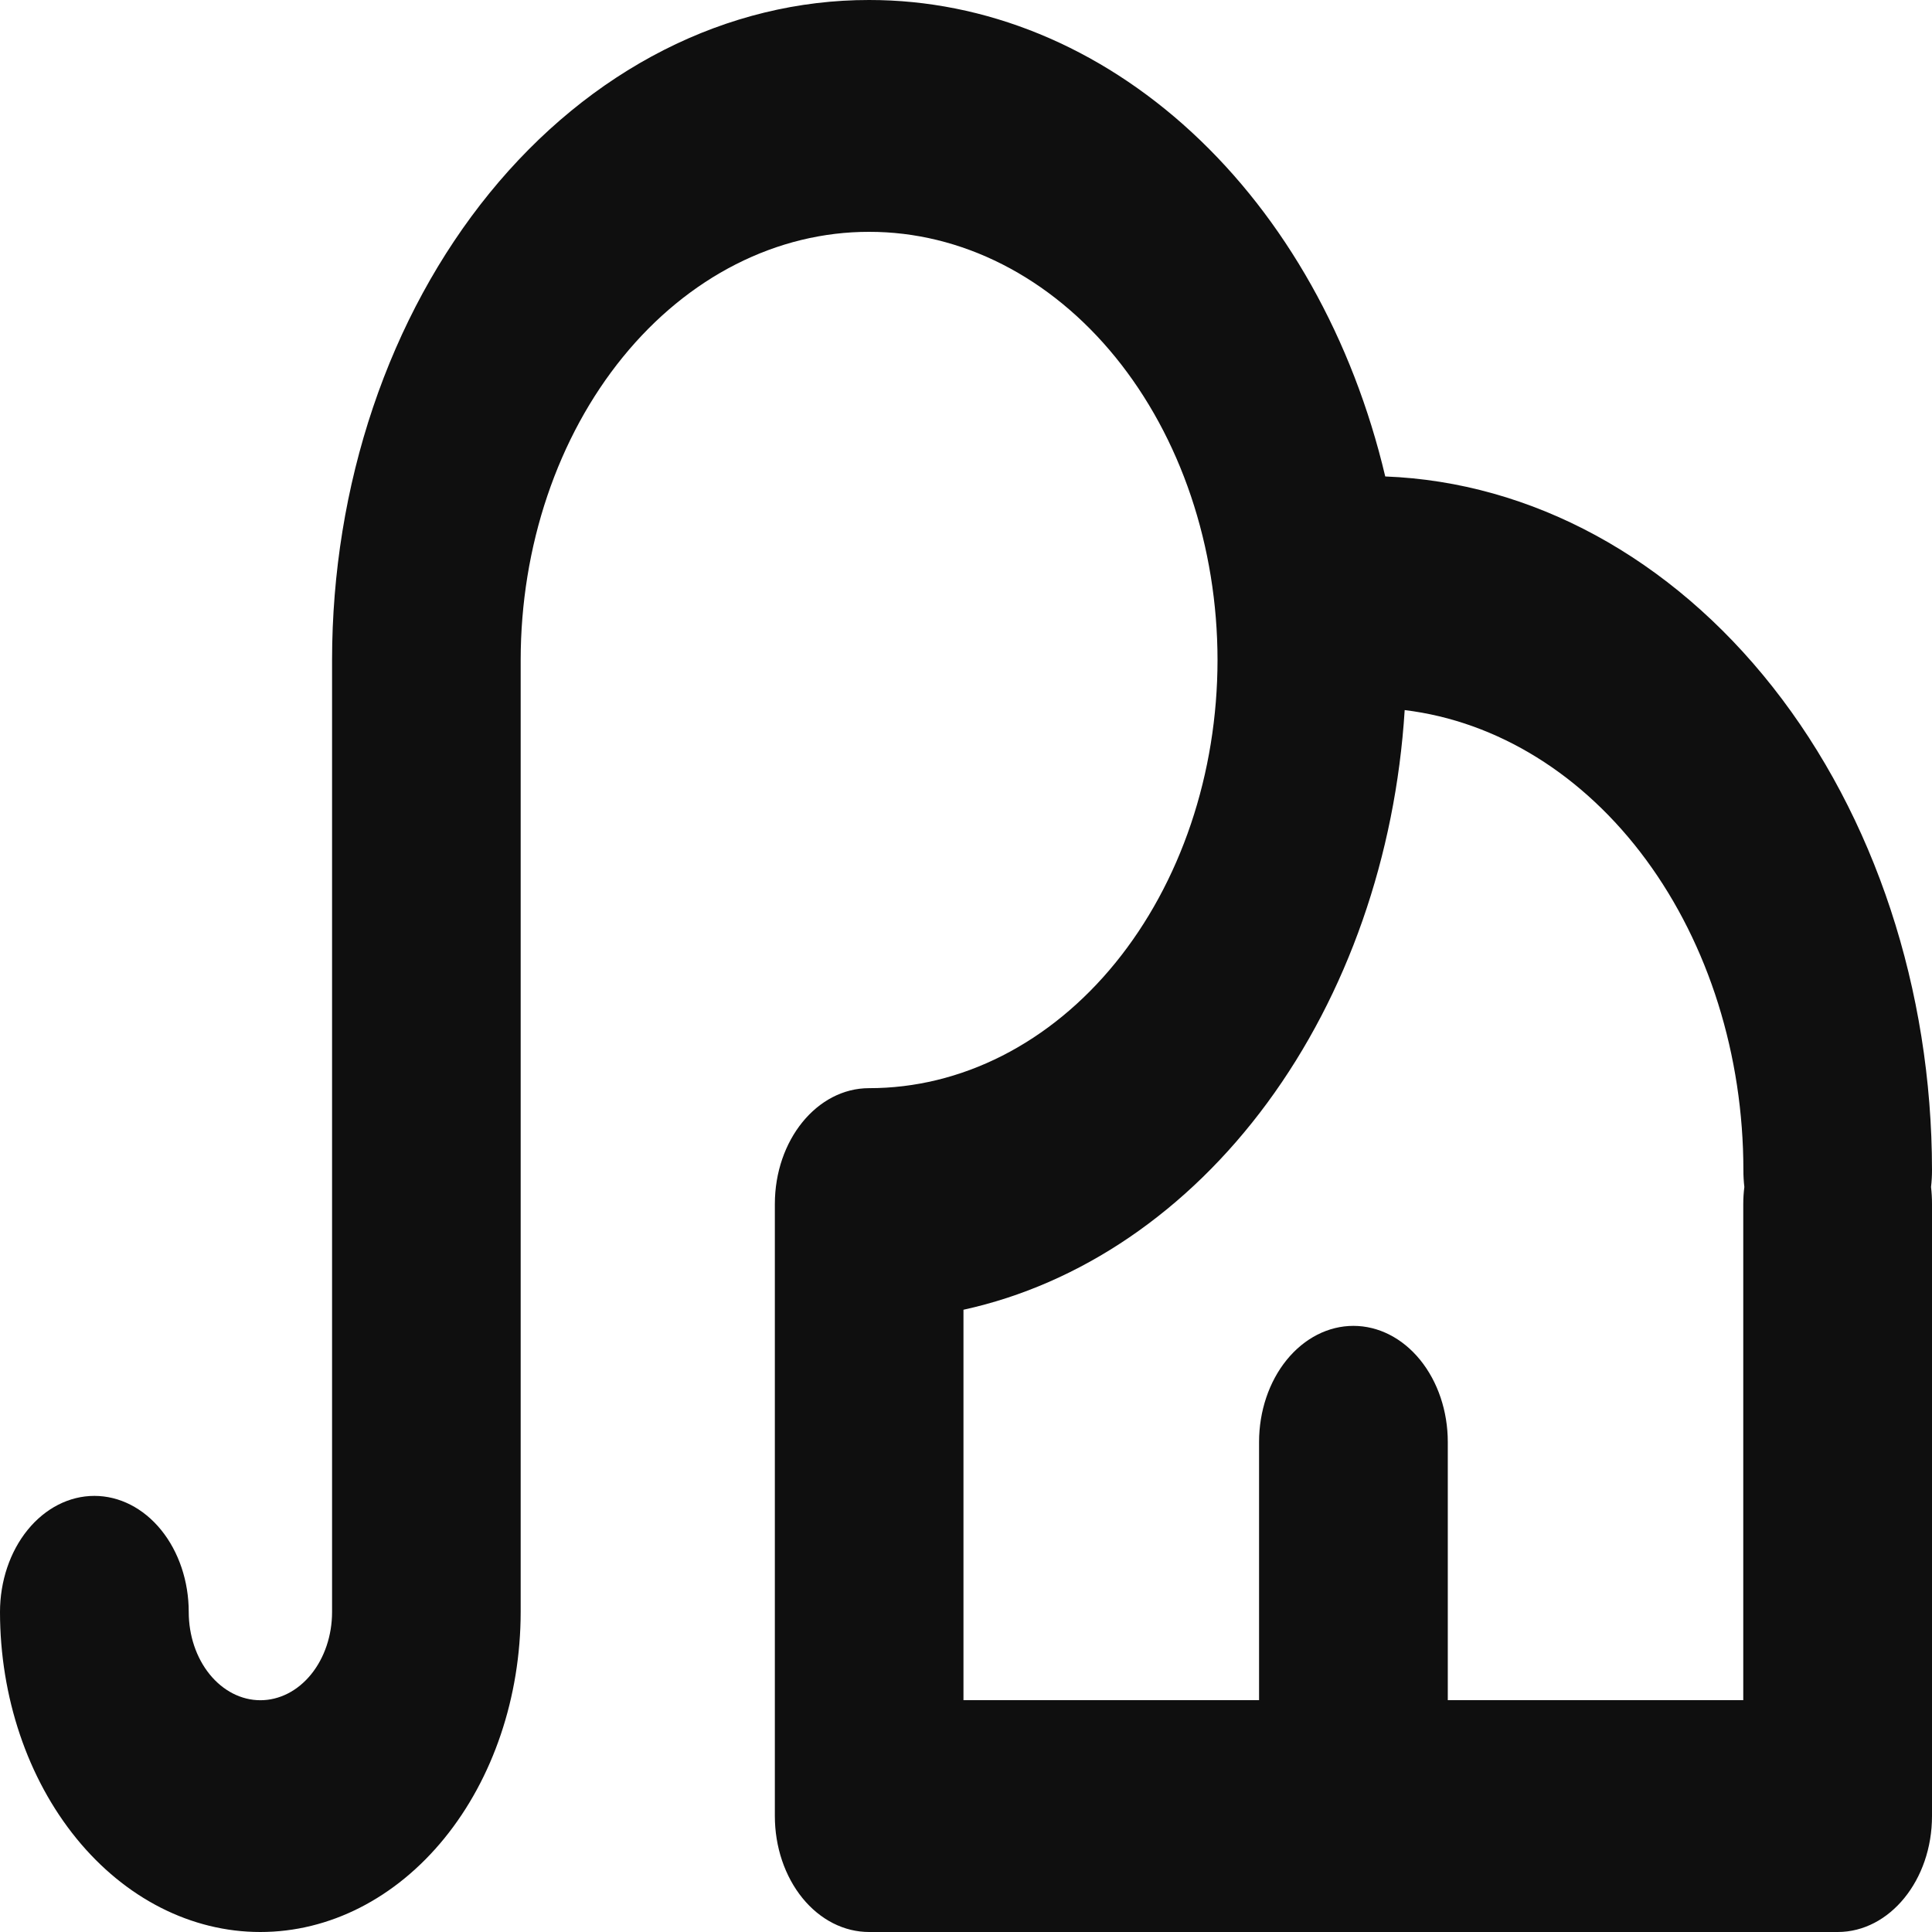 <svg width="350" height="350" viewBox="0 0 350 350" fill="none" xmlns="http://www.w3.org/2000/svg">
<path d="M157.456 42C149.174 41.989 140.972 43.987 133.317 47.877C125.662 51.769 118.705 57.477 112.843 64.677C106.981 71.877 102.328 80.428 99.151 89.841C95.973 99.254 94.334 109.345 94.325 119.538V292.035C94.313 307.418 89.339 322.165 80.495 333.035C71.65 343.905 59.661 350.007 47.163 350C34.664 350.007 22.674 343.905 13.83 333.035C4.986 322.165 0.012 307.418 0 292.035C0 286.454 1.801 281.103 5.007 277.157C8.213 273.211 12.561 270.994 17.095 270.994C21.629 270.994 25.977 273.211 29.183 277.157C32.389 281.103 34.191 286.454 34.191 292.035C34.191 296.272 35.558 300.337 37.993 303.333C40.428 306.33 43.73 308.013 47.173 308.013C50.617 308.013 53.919 306.33 56.354 303.333C58.788 300.337 60.156 296.272 60.156 292.035V119.565C60.165 103.851 62.689 88.293 67.583 73.779C72.478 59.265 79.648 46.08 88.683 34.977C97.719 23.874 108.443 15.07 120.243 9.069C132.043 3.068 144.688 -0.014 157.456 4.84953e-05C178.532 -0.013 199.042 8.396 215.903 23.962C232.763 39.527 245.061 61.408 250.95 86.315C277.485 87.329 302.658 101.009 321.144 124.459C339.63 147.91 349.979 179.292 350 211.965C350.002 212.992 349.944 214.018 349.825 215.035C349.945 216.06 350.003 217.095 350 218.131V329C350 340.577 342.344 350 332.915 350H157.456C155.214 350.004 152.993 349.463 150.92 348.409C148.847 347.355 146.964 345.809 145.377 343.859C143.79 341.908 142.532 339.592 141.673 337.043C140.814 334.493 140.372 331.76 140.372 329V218.131C140.372 206.527 148.028 197.131 157.434 197.131C165.718 197.141 173.922 195.143 181.579 191.251C189.235 187.358 196.193 181.647 202.055 174.444C207.918 167.241 212.57 158.687 215.746 149.271C218.922 139.855 220.56 129.761 220.566 119.565C220.56 109.372 218.923 99.28 215.748 89.866C212.574 80.451 207.923 71.899 202.063 64.696C196.203 57.493 189.247 51.782 181.594 47.888C173.94 43.994 165.738 41.993 157.456 42ZM316.006 215.035C315.887 214.018 315.829 212.992 315.831 211.965C315.821 191.184 309.537 171.148 298.198 155.75C286.859 140.351 271.274 130.689 254.472 128.638C252.813 155.087 244.062 180.109 229.594 199.772C215.126 219.435 195.761 232.626 174.541 237.273V308H228.091V261.235C228.091 255.654 229.892 250.303 233.098 246.357C236.304 242.411 240.652 240.194 245.186 240.194C249.72 240.194 254.068 242.411 257.274 246.357C260.48 250.303 262.281 255.654 262.281 261.235V308H315.809V218.131C315.809 217.054 315.875 216.058 316.006 215.035Z" fill="#0F0F0F"/>
</svg>
